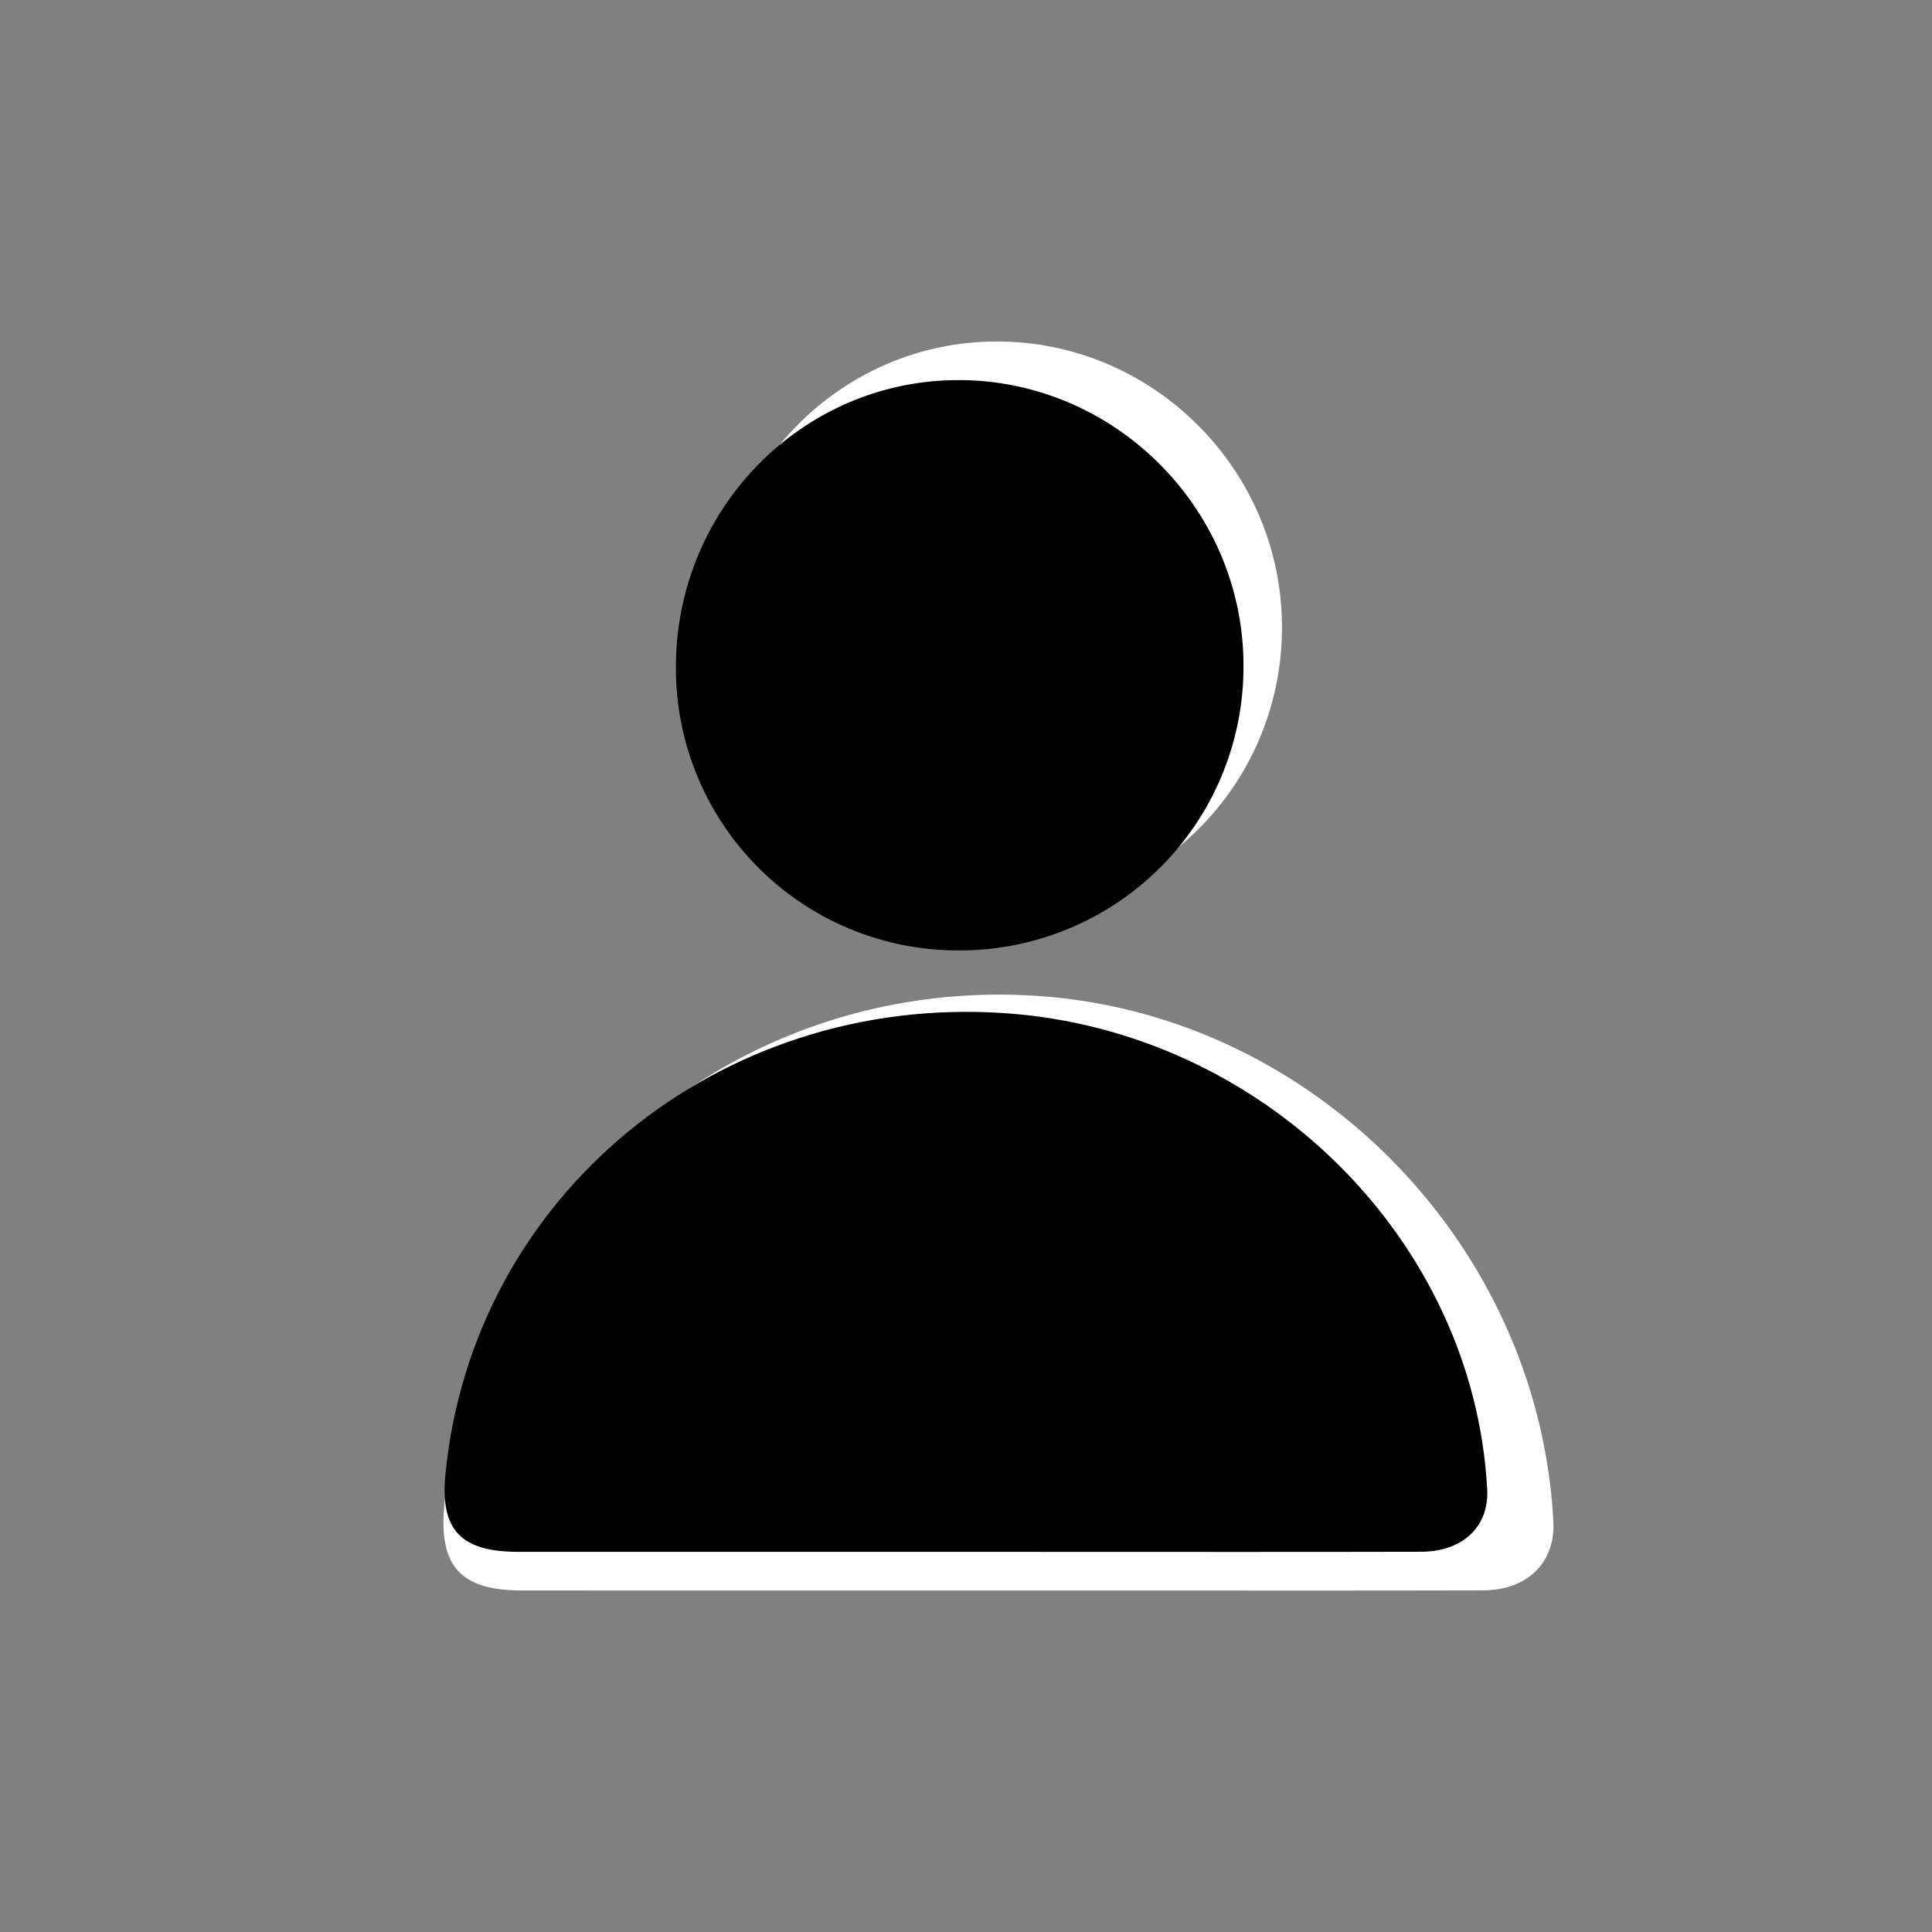 <svg xmlns="http://www.w3.org/2000/svg" viewBox="0 0 1080 1080"><rect x="0" y="0" width="1080" height="1080" fill="#808080" stroke="none"/><defs><style>.cls-1{fill:#fff;}</style></defs><g id="Calque_2" data-name="Calque 2"><path class="cls-1" d="M555.8,889.1h49.84c74.46,0,148.92.12,223.37-.07,24.94-.06,40.51-15.69,39.32-38.46-8-154.23-133.35-282.64-286.68-293.72C410.84,544.51,264.39,669.56,248.38,841.43c-3.18,34.13,9.1,47.65,43.44,47.66Q423.81,889.14,555.8,889.1Zm2.41-379.39a158.61,158.61,0,0,0,158.4-160C716.18,262,643.9,190.37,556.4,190.9S398.69,263.81,399.32,352.51A157.7,157.7,0,0,0,558.21,509.71Z"/><path d="M537.8,867.49q-124,0-248,0c-32.26,0-43.79-12.27-40.81-43.19,15.05-155.77,152.61-269.1,313.07-257.91,144,10,261.77,126.42,269.3,266.18,1.11,20.64-13.51,34.81-36.93,34.87-70,.17-139.89.06-209.83.06Z"/><path d="M536.73,531.29A157.69,157.69,0,0,1,377.84,374.1c-.64-88.71,69.72-161.1,157.08-161.62s159.77,71.14,160.2,158.85A158.6,158.6,0,0,1,536.73,531.29Z"/></g></svg>